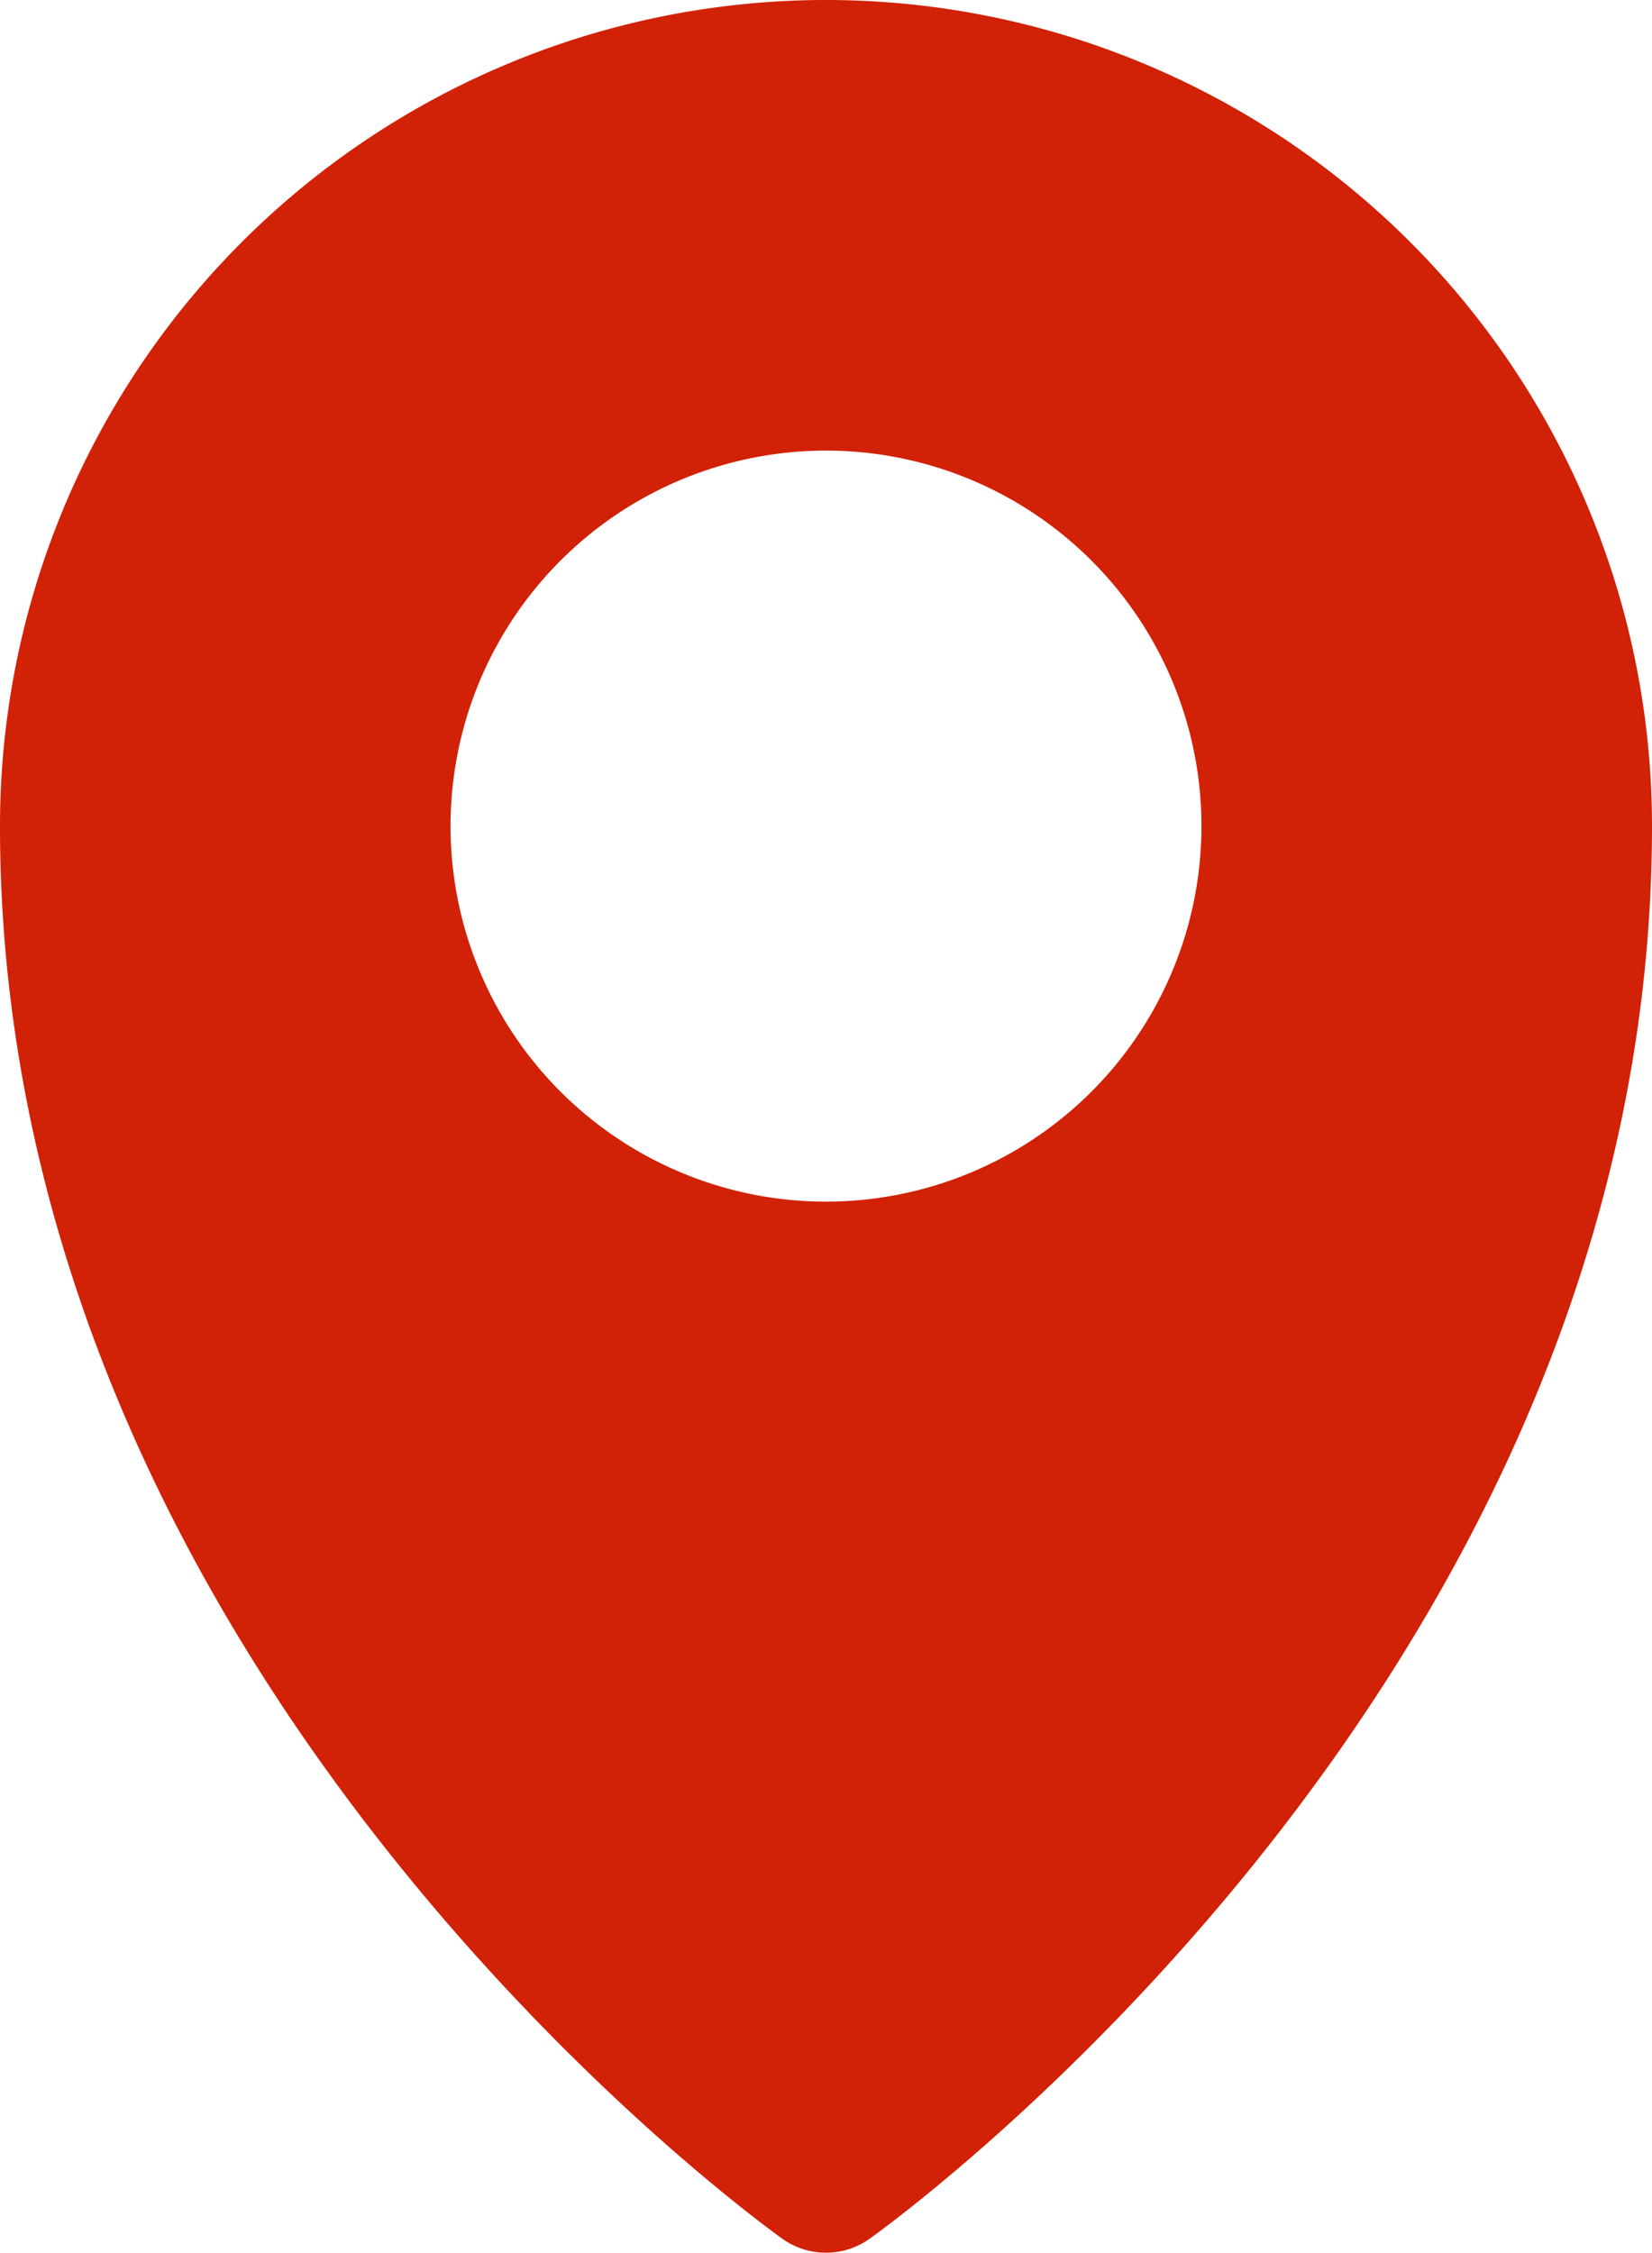 <?xml version="1.0" encoding="UTF-8" standalone="no"?>
<svg
   viewBox="0 0 22 29.995"
   version="1.1"
   id="svg27"
   sodipodi:docname="marker-medium.svg"
   width="22"
   height="29.995"
   inkscape:version="1.2.2 (b0a8486541, 2022-12-01, custom)"
   xmlns:inkscape="http://www.inkscape.org/namespaces/inkscape"
   xmlns:sodipodi="http://sodipodi.sourceforge.net/DTD/sodipodi-0.dtd"
   xmlns="http://www.w3.org/2000/svg"
   xmlns:svg="http://www.w3.org/2000/svg">
  <sodipodi:namedview
     id="namedview29"
     pagecolor="#ffffff"
     bordercolor="#000000"
     borderopacity="0.25"
     inkscape:showpageshadow="2"
     inkscape:pageopacity="0.0"
     inkscape:pagecheckerboard="0"
     inkscape:deskcolor="#d1d1d1"
     showgrid="false"
     inkscape:zoom="13.987456"
     inkscape:cx="18.23062"
     inkscape:cy="15.406661"
     inkscape:window-width="1534"
     inkscape:window-height="836"
     inkscape:window-x="0"
     inkscape:window-y="0"
     inkscape:window-maximized="1"
     inkscape:current-layer="svg27" />
  <defs
     id="defs20">
    <style
       id="style18">.cls-1{fill:#f7941d;}</style>
  </defs>
  <title
     id="title22" />
  <g
     id="location"
     transform="translate(-5,-1)">
    <path
       class="cls-1"
       d="M 16,1 A 11,11 0 0 0 5,12 c 0,11.24 10,18.51 10.42,18.81 a 1,1 0 0 0 1.16,0 C 17,30.51 27,23.24 27,12 A 11,11 0 0 0 16,1 Z m 0,16 a 5,5 0 1 1 5,-5 5,5 0 0 1 -5,5 z"
       id="path24"
       style="fill:#d12106;fill-opacity:1" />
  </g>
</svg>
